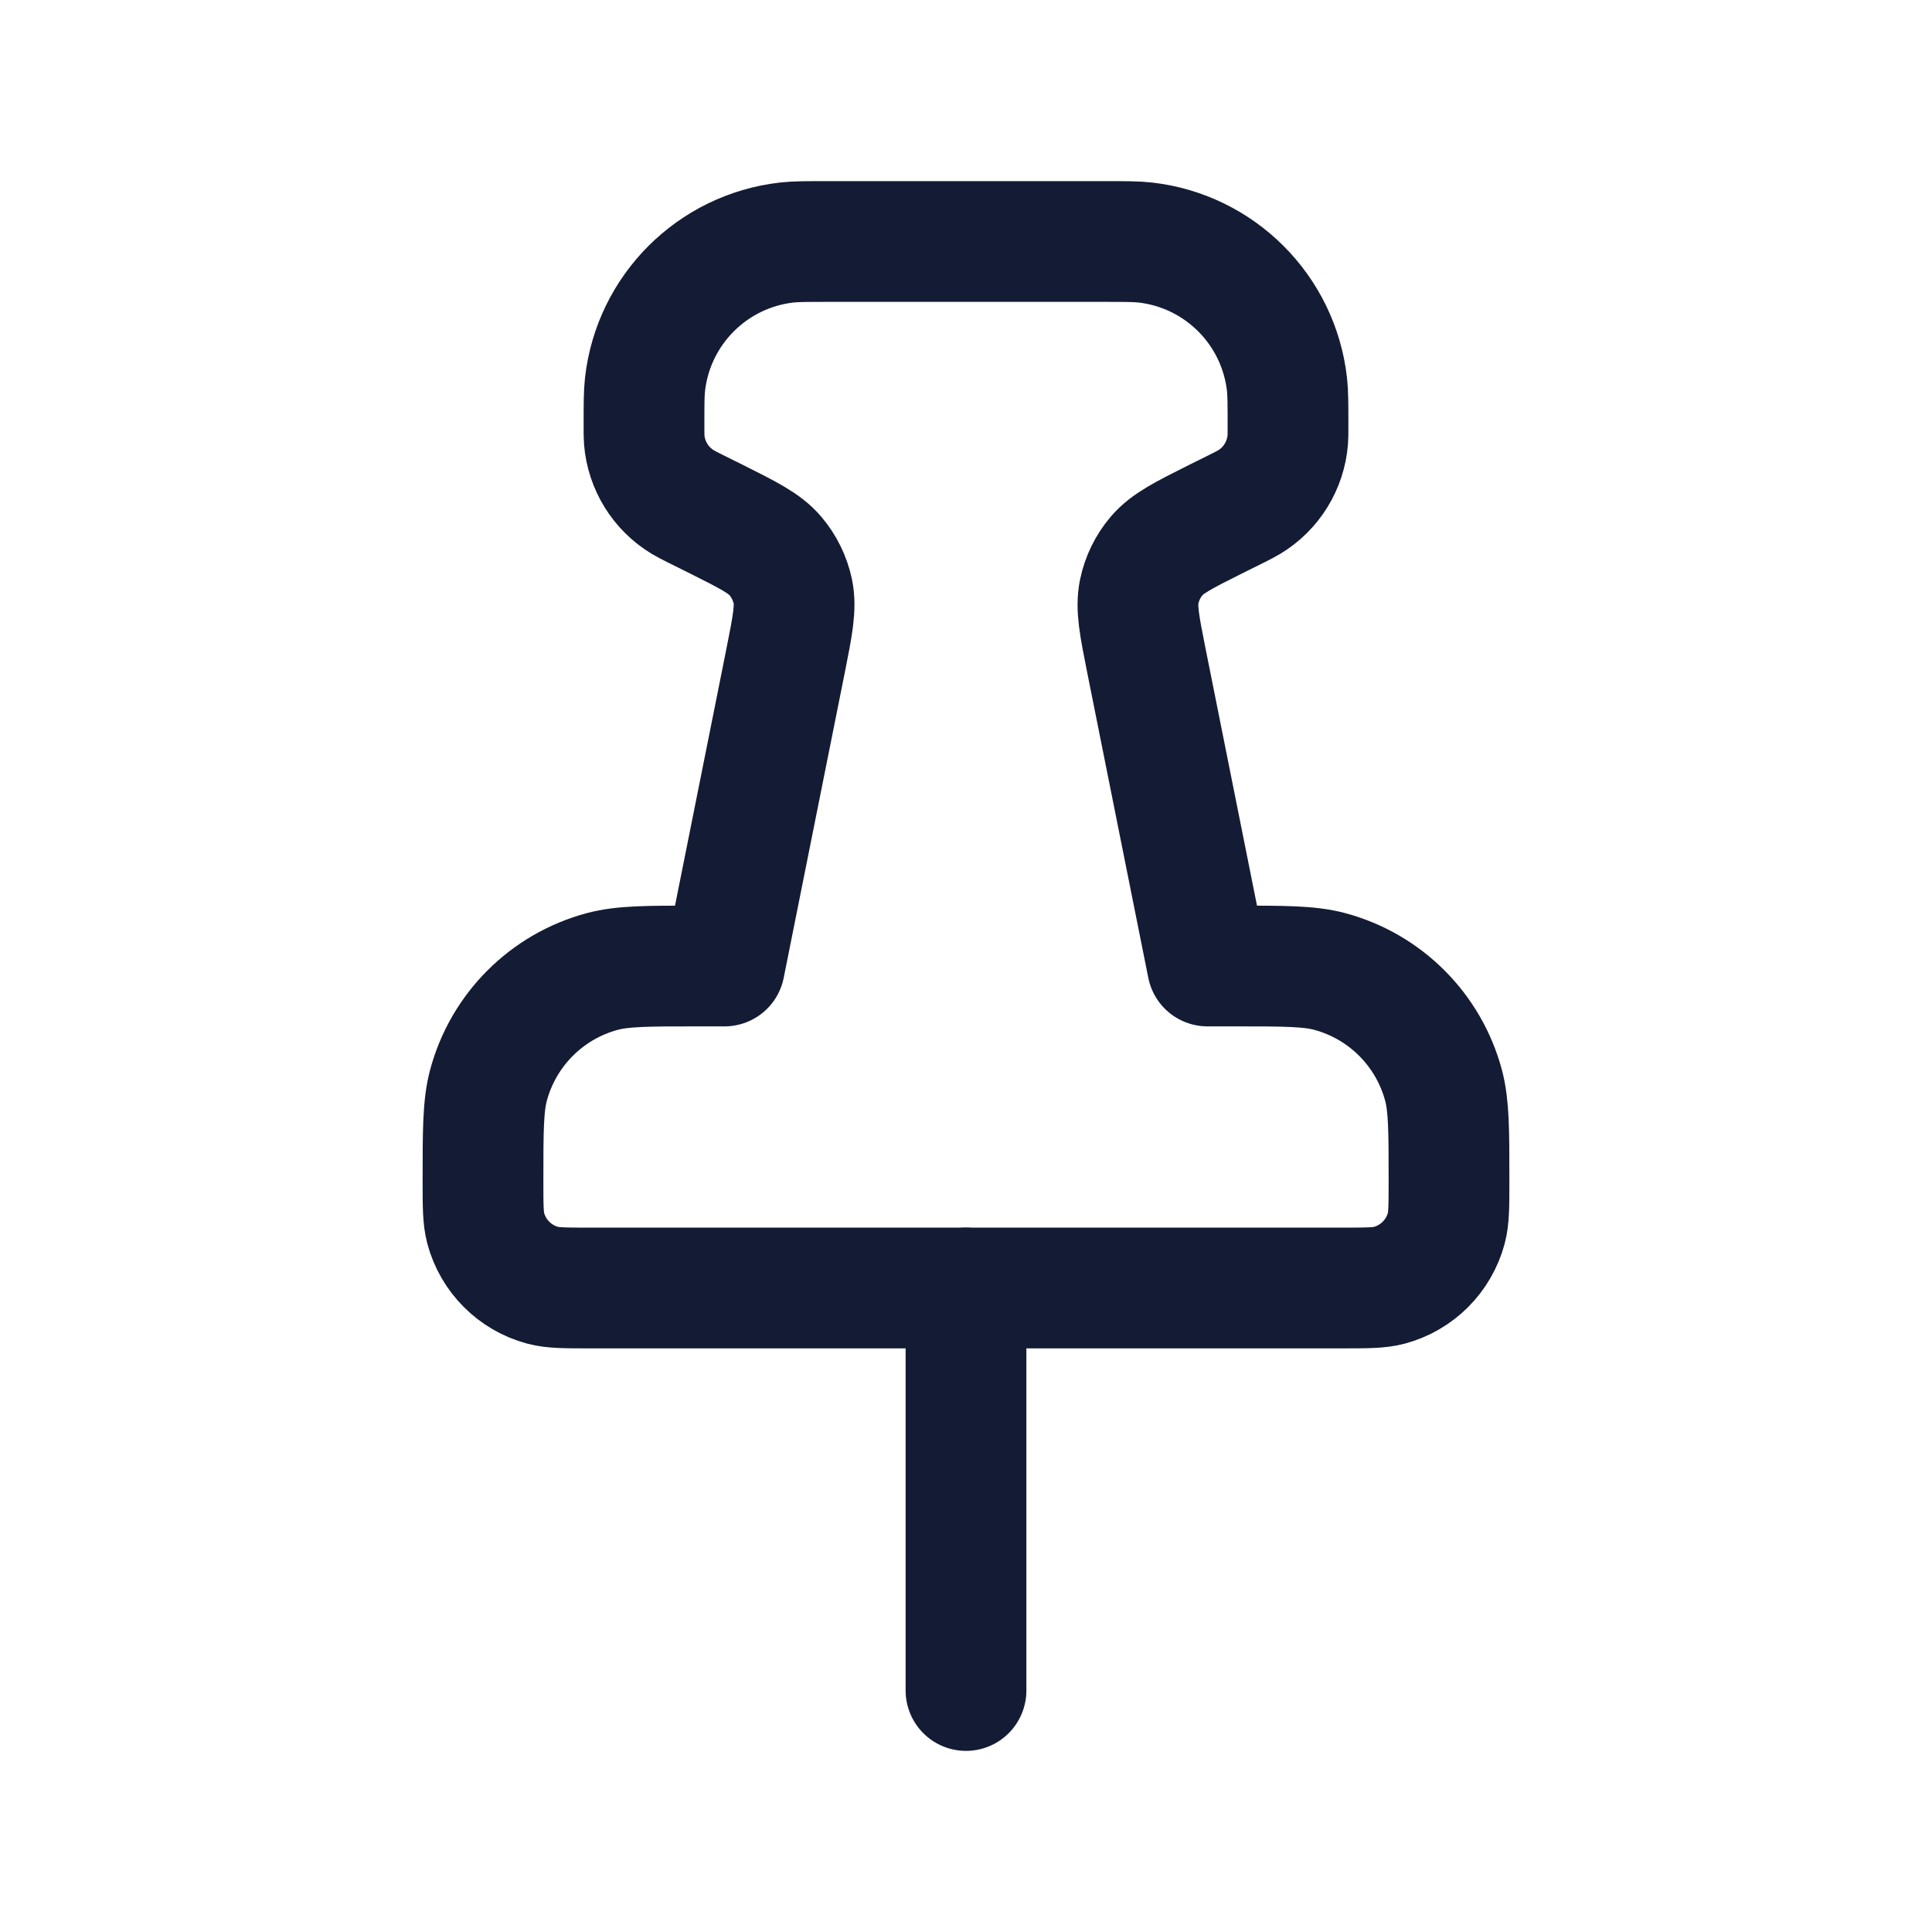 <svg width="24" height="24" viewBox="0 0 24 24" fill="none" xmlns="http://www.w3.org/2000/svg">
<rect width="24" height="24" fill="white"/>
<path d="M12 16V21" stroke="#141B34" stroke-width="1.5" stroke-linecap="round" stroke-linejoin="round"/>
<path d="M8 5.292C8 5.021 8 4.885 8.013 4.771C8.119 3.848 8.848 3.119 9.771 3.013C9.885 3 10.021 3 10.292 3H13.708C13.979 3 14.115 3 14.229 3.013C15.152 3.119 15.881 3.848 15.987 4.771C16 4.885 16 5.021 16 5.292C16 5.379 16 5.422 15.997 5.463C15.971 5.783 15.793 6.071 15.518 6.237C15.483 6.258 15.444 6.278 15.367 6.317L15.105 6.447C14.702 6.649 14.5 6.75 14.368 6.906C14.26 7.033 14.186 7.185 14.152 7.348C14.11 7.549 14.154 7.77 14.242 8.212L15 12H15.333C15.953 12 16.263 12 16.518 12.068C17.208 12.253 17.747 12.792 17.932 13.482C18 13.737 18 14.047 18 14.667C18 14.977 18 15.132 17.966 15.259C17.873 15.604 17.604 15.873 17.259 15.966C17.132 16 16.977 16 16.667 16H7.333C7.023 16 6.868 16 6.741 15.966C6.396 15.873 6.127 15.604 6.034 15.259C6 15.132 6 14.977 6 14.667C6 14.047 6 13.737 6.068 13.482C6.253 12.792 6.792 12.253 7.482 12.068C7.737 12 8.047 12 8.667 12H9L9.758 8.212C9.846 7.77 9.89 7.549 9.849 7.348C9.814 7.185 9.74 7.033 9.632 6.906C9.5 6.75 9.298 6.649 8.895 6.447L8.633 6.317C8.556 6.278 8.517 6.258 8.482 6.237C8.207 6.071 8.029 5.783 8.003 5.463C8 5.422 8 5.379 8 5.292Z" stroke="#141B34" stroke-width="1.5" stroke-linecap="round" stroke-linejoin="round"/>
</svg>
